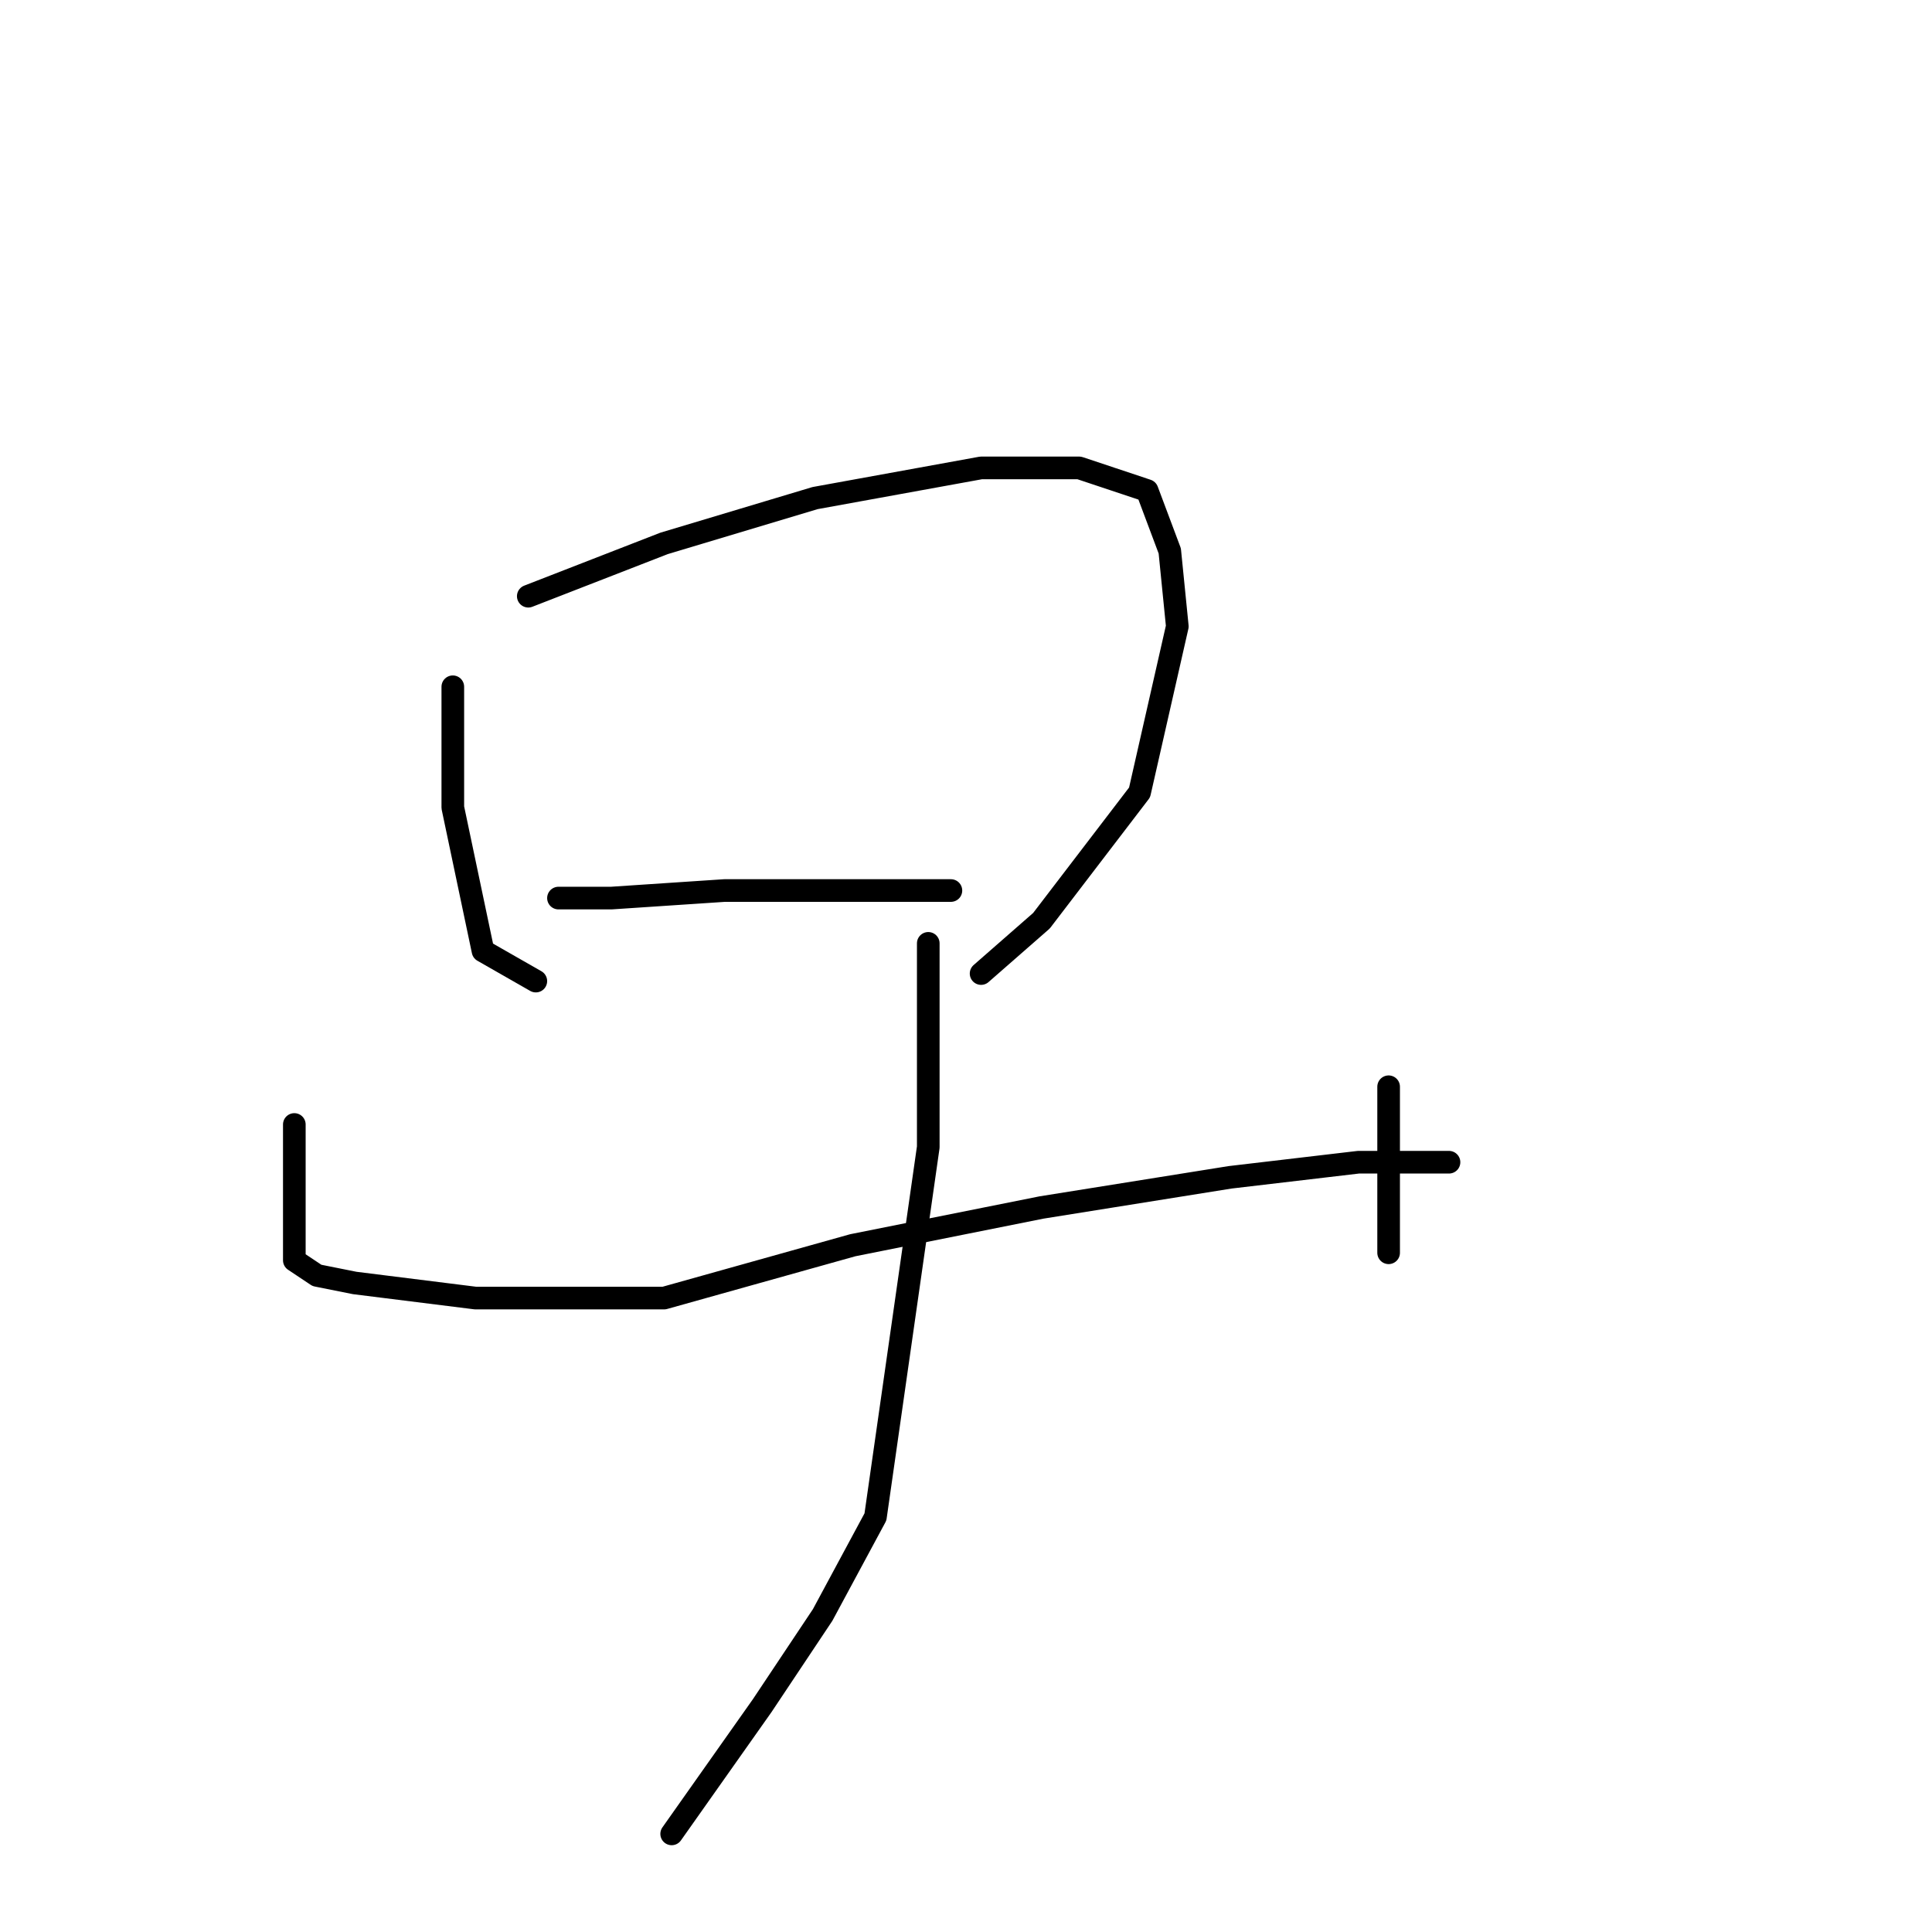 <?xml version="1.0" standalone="no"?>
    <svg width="256" height="256" xmlns="http://www.w3.org/2000/svg" version="1.1">
    <polyline stroke="black" stroke-width="3" stroke-linecap="round" fill="transparent" stroke-linejoin="round" points="60 91 60 107 64 126 71 130 71 130 " />
        <polyline stroke="black" stroke-width="3" stroke-linecap="round" fill="transparent" stroke-linejoin="round" points="70 79 88 72 108 66 130 62 143 62 152 65 155 73 156 83 151 105 138 122 130 129 130 129 " />
        <polyline stroke="black" stroke-width="3" stroke-linecap="round" fill="transparent" stroke-linejoin="round" points="74 119 81 119 96 118 109 118 122 118 126 118 126 118 " />
        <polyline stroke="black" stroke-width="3" stroke-linecap="round" fill="transparent" stroke-linejoin="round" points="39 149 39 156 39 162 39 167 42 169 47 170 63 172 88 172 113 165 138 160 163 156 180 154 189 154 192 154 192 154 " />
        <polyline stroke="black" stroke-width="3" stroke-linecap="round" fill="transparent" stroke-linejoin="round" points="184 144 184 156 184 166 184 166 " />
        <polyline stroke="black" stroke-width="3" stroke-linecap="round" fill="transparent" stroke-linejoin="round" points="123 125 123 139 123 152 116 201 109 214 101 226 89 243 89 243 " />
        </svg>